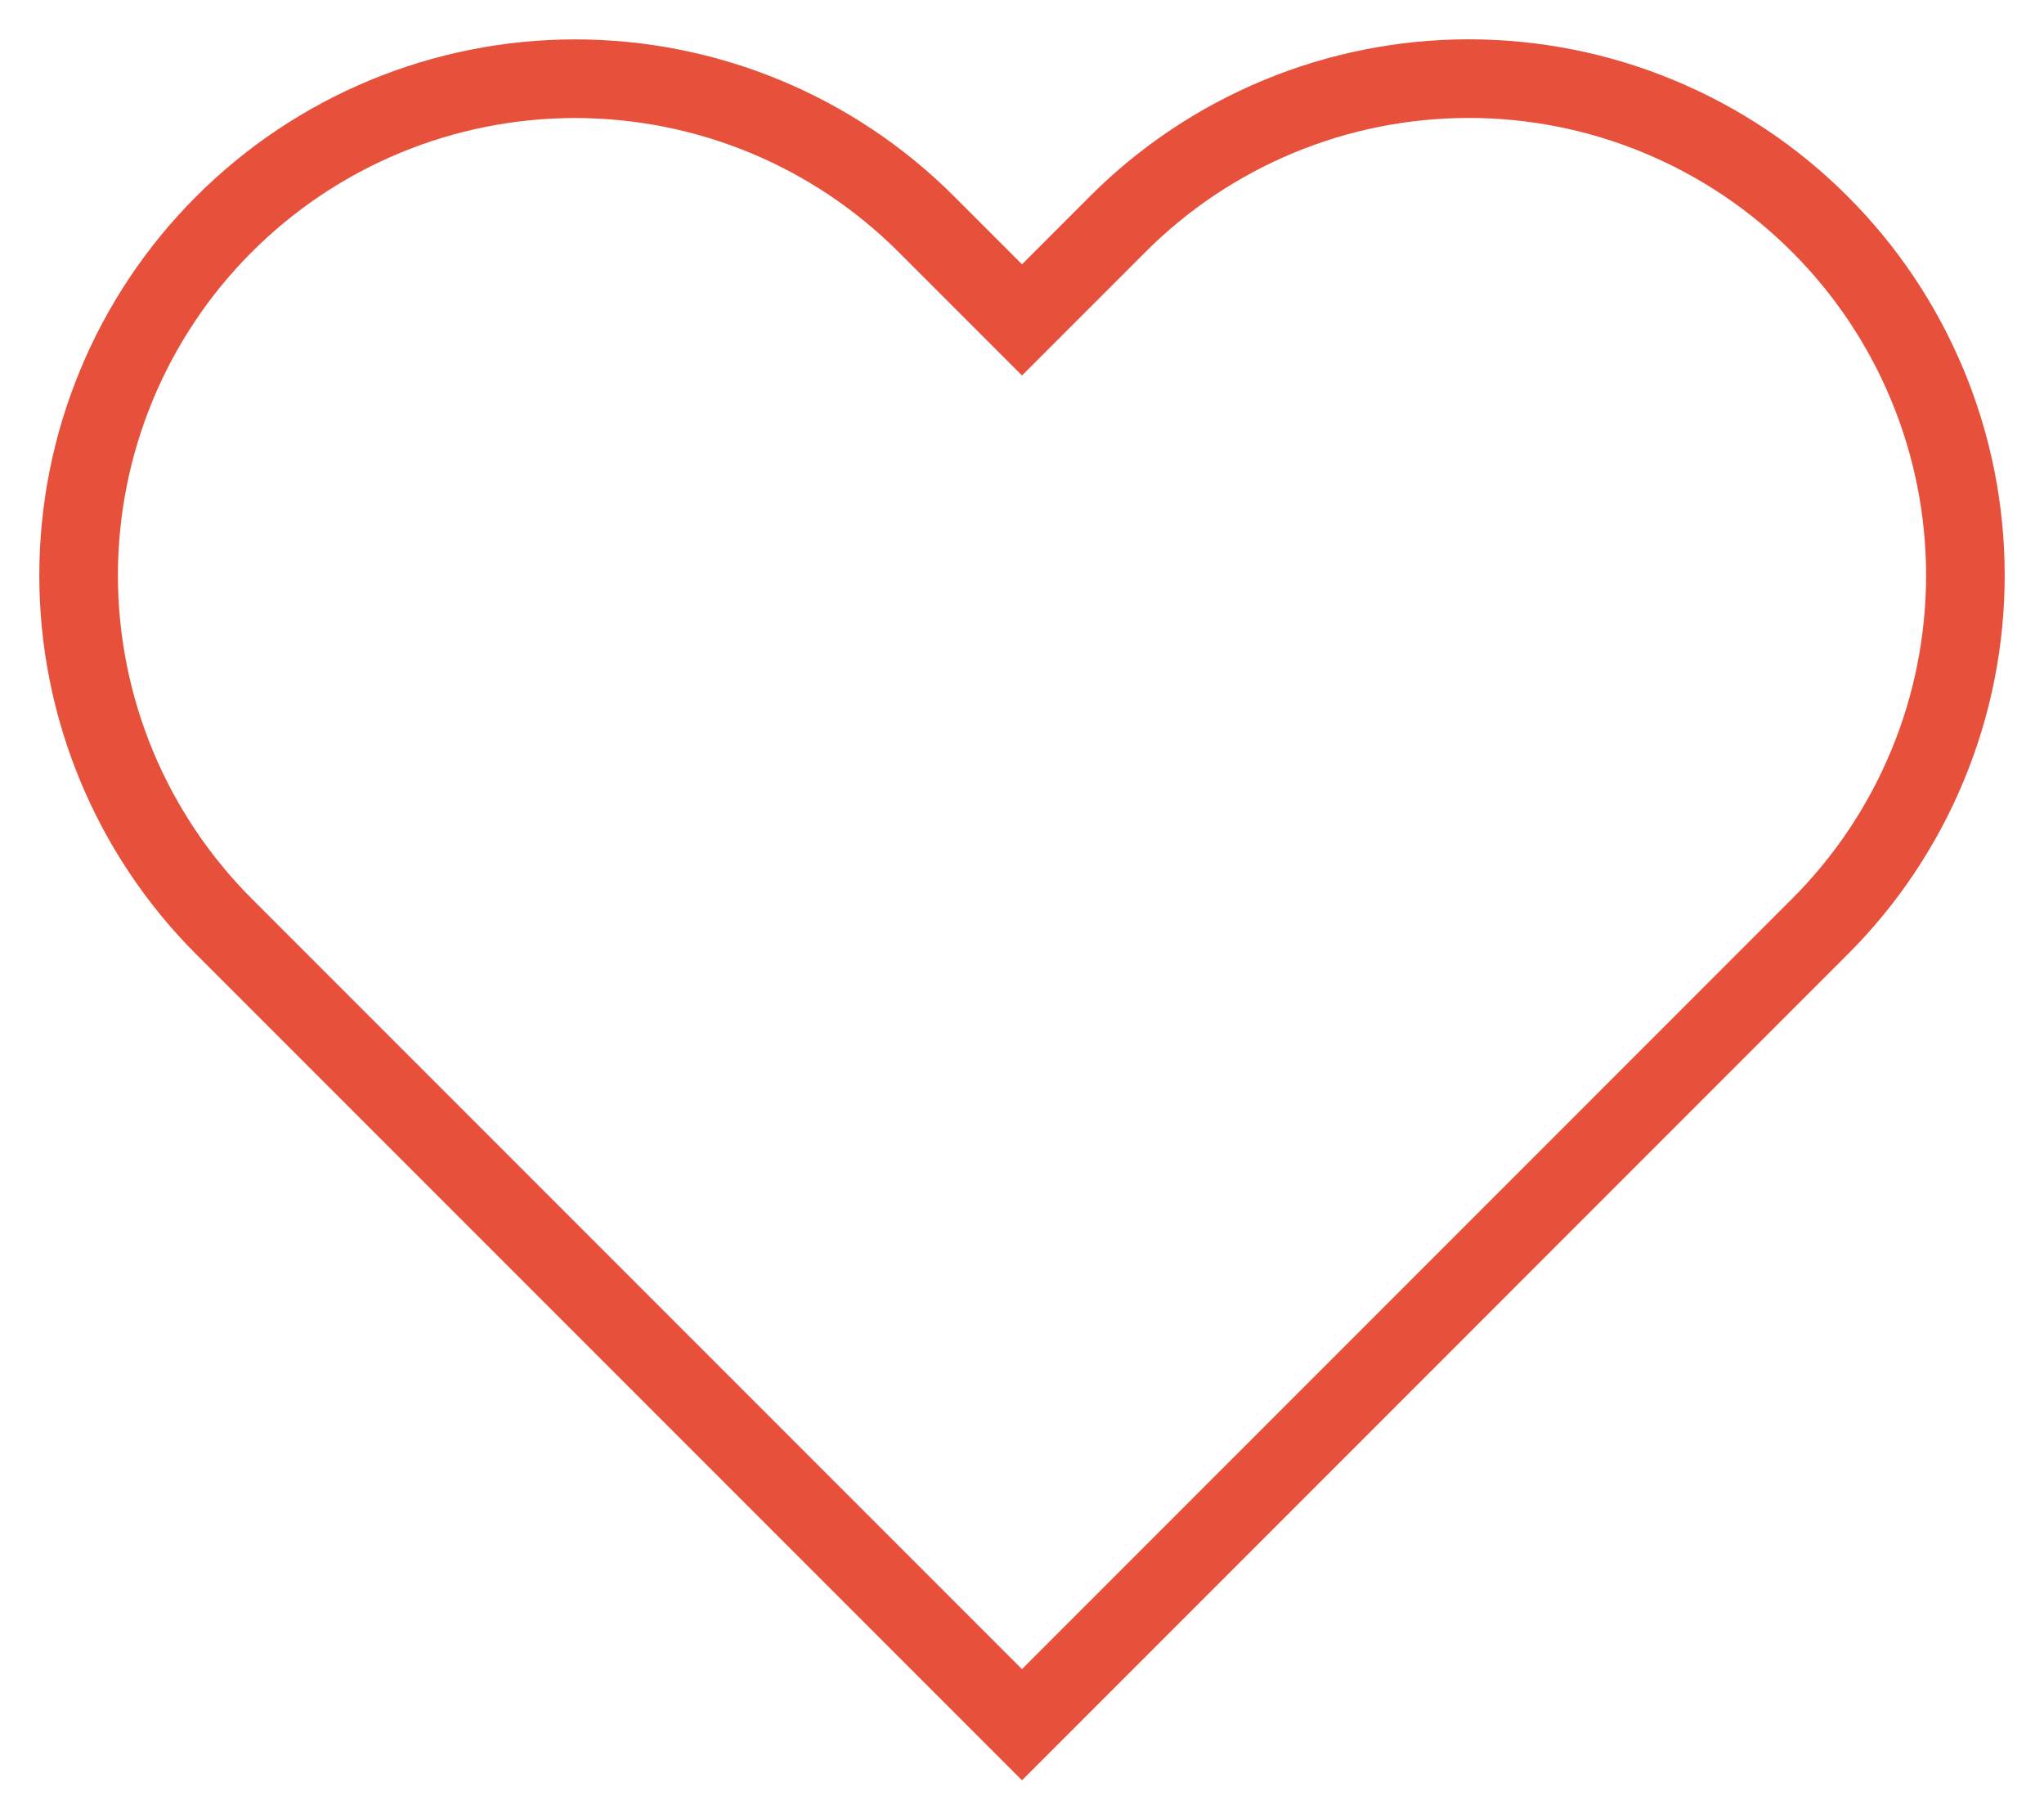 <svg width="26" height="23" viewBox="0 0 26 23" fill="none" xmlns="http://www.w3.org/2000/svg">
<path d="M23.149 2.851C22.563 2.264 21.867 1.799 21.1 1.481C20.334 1.163 19.513 1 18.683 1C17.854 1 17.032 1.163 16.266 1.481C15.499 1.799 14.803 2.264 14.217 2.851L13 4.068L11.783 2.851C10.598 1.666 8.992 1.001 7.316 1.001C5.641 1.001 4.035 1.666 2.85 2.851C1.665 4.035 1 5.642 1 7.317C1 8.992 1.665 10.599 2.85 11.783L4.067 13L13 21.933L21.932 13L23.149 11.783C23.736 11.197 24.201 10.501 24.519 9.734C24.837 8.968 25 8.146 25 7.317C25 6.487 24.837 5.666 24.519 4.9C24.201 4.133 23.736 3.437 23.149 2.851Z" stroke="#E7513B" strokeWidth="2" strokeLinecap="round" strokeLinejoin="round"/>
</svg>
